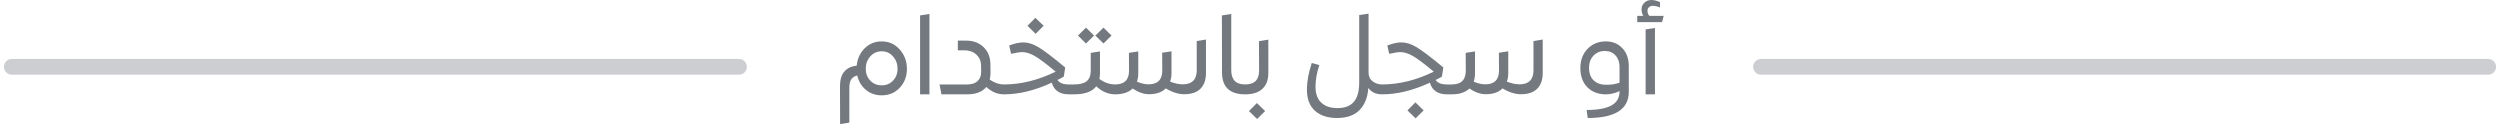 <svg width="318" height="17" viewBox="0 0 318 17" fill="none" xmlns="http://www.w3.org/2000/svg">
<path d="M1.5 8.5H94" stroke="#CDCED1" stroke-width="2" stroke-linecap="round" stroke-linejoin="round"/>
<path d="M112.153 5.266C113.077 5.266 113.842 5.611 114.449 6.302C115.055 6.983 115.359 7.805 115.359 8.766C115.359 9.718 115.055 10.516 114.449 11.16C113.851 11.804 113.086 12.126 112.153 12.126C111.369 12.126 110.697 11.893 110.137 11.426C109.577 10.959 109.213 10.353 109.045 9.606C108.373 9.746 108.037 10.245 108.037 11.104V15.598L106.861 15.78L106.847 10.95C106.847 9.391 107.556 8.523 108.975 8.346C109.059 7.469 109.395 6.736 109.983 6.148C110.571 5.56 111.294 5.266 112.153 5.266ZM110.697 10.25C111.079 10.651 111.565 10.852 112.153 10.852C112.741 10.852 113.221 10.651 113.595 10.25C113.977 9.849 114.169 9.349 114.169 8.752C114.169 8.136 113.977 7.613 113.595 7.184C113.221 6.745 112.741 6.526 112.153 6.526C111.565 6.526 111.079 6.745 110.697 7.184C110.314 7.613 110.123 8.136 110.123 8.752C110.123 9.349 110.314 9.849 110.697 10.25ZM117.035 12V1.962L118.225 1.78V12H117.035ZM127.702 10.74C127.795 10.74 127.842 10.782 127.842 10.866V11.86C127.842 11.953 127.795 12 127.702 12C126.881 12 126.134 11.687 125.462 11.062C124.949 11.687 124.137 12 123.026 12H119.75L119.512 10.74H123.04C123.609 10.74 124.043 10.6 124.342 10.32C124.65 10.04 124.804 9.643 124.804 9.13L124.79 8.318C124.781 7.749 124.575 7.287 124.174 6.932C123.782 6.577 123.278 6.4 122.662 6.4H121.836V5.168H122.914C123.81 5.168 124.543 5.443 125.112 5.994C125.681 6.545 125.971 7.268 125.98 8.164L125.994 9.312C125.994 9.564 125.961 9.835 125.896 10.124C126.475 10.535 127.077 10.74 127.702 10.74ZM132.752 3.278L131.73 4.3L130.694 3.278L131.702 2.27L132.752 3.278ZM136.588 10.74C136.682 10.74 136.728 10.782 136.728 10.866V11.86C136.728 11.953 136.682 12 136.588 12H135.944C135.356 12 134.88 11.869 134.516 11.608C134.152 11.347 133.91 10.983 133.788 10.516C131.642 11.505 129.616 12 127.712 12C127.61 12 127.558 11.953 127.558 11.86V10.866C127.558 10.782 127.61 10.74 127.712 10.74C129.868 10.74 132.057 10.199 134.278 9.116C133.074 8.108 132.183 7.441 131.604 7.114C131.035 6.787 130.494 6.624 129.98 6.624C129.766 6.624 129.308 6.699 128.608 6.848L128.37 5.784C129.061 5.523 129.658 5.392 130.162 5.392C130.769 5.392 131.408 5.593 132.08 5.994C132.762 6.395 133.9 7.259 135.496 8.584L135.314 9.746C135.053 9.905 134.787 10.045 134.516 10.166C134.75 10.549 135.23 10.74 135.958 10.74H136.588ZM139.161 4.524L138.139 5.532L137.117 4.524L138.139 3.516L139.161 4.524ZM141.387 4.524L140.365 5.532L139.329 4.524L140.365 3.516L141.387 4.524ZM141.849 10.74C141.942 10.74 141.989 10.782 141.989 10.866V11.86C141.989 11.953 141.942 12 141.849 12C140.981 12 140.178 11.659 139.441 10.978C138.937 11.659 137.985 12 136.585 12C136.492 12 136.445 11.953 136.445 11.86L136.459 10.866C136.459 10.782 136.506 10.74 136.599 10.74C137.346 10.74 137.887 10.605 138.223 10.334C138.568 10.054 138.741 9.606 138.741 8.99V6.722L139.917 6.54V9.312C139.917 9.545 139.894 9.788 139.847 10.04C140.472 10.507 141.14 10.74 141.849 10.74ZM152.223 5.224L153.399 5.028V9.298C153.399 10.157 153.165 10.819 152.699 11.286C152.232 11.753 151.541 11.986 150.627 11.986C149.88 11.986 149.101 11.739 148.289 11.244C147.794 11.739 147.085 11.986 146.161 11.986C145.489 11.986 144.793 11.743 144.075 11.258C143.561 11.753 142.819 12 141.849 12C141.755 12 141.709 11.953 141.709 11.86V10.866C141.709 10.782 141.755 10.74 141.849 10.74C143.025 10.74 143.613 10.157 143.613 8.99L143.599 6.722L144.789 6.54V9.312C144.789 9.704 144.733 10.063 144.621 10.39C145.162 10.614 145.647 10.726 146.077 10.726C147.253 10.726 147.841 10.143 147.841 8.976L147.827 6.708L149.017 6.526V9.298C149.017 9.709 148.956 10.068 148.835 10.376C149.413 10.609 149.955 10.726 150.459 10.726C151.028 10.726 151.462 10.581 151.761 10.292C152.069 9.993 152.223 9.555 152.223 8.976V5.224ZM158.38 12C156.42 12 155.44 11.067 155.44 9.2L155.426 1.962L156.616 1.78V8.92C156.616 10.133 157.199 10.74 158.366 10.74C158.459 10.74 158.506 10.782 158.506 10.866L158.52 11.86C158.52 11.953 158.473 12 158.38 12ZM158.378 12C158.285 12 158.238 11.953 158.238 11.86L158.252 10.866C158.252 10.782 158.299 10.74 158.392 10.74C159.568 10.74 160.156 10.157 160.156 8.99L160.142 5.238L161.332 5.042V9.312C161.332 10.171 161.08 10.833 160.576 11.3C160.081 11.767 159.349 12 158.378 12ZM159.904 15.136L158.868 14.128L159.876 13.106L160.926 14.128L159.904 15.136ZM175.802 10.74C175.895 10.74 175.942 10.782 175.942 10.866V11.86C175.942 11.953 175.895 12 175.802 12C175.018 12 174.434 11.729 174.052 11.188C173.968 12.383 173.599 13.316 172.946 13.988C172.292 14.669 171.331 15.01 170.062 15.01C168.886 15.01 167.952 14.702 167.262 14.086C166.58 13.479 166.24 12.579 166.24 11.384C166.24 10.385 166.445 9.261 166.856 8.01L167.822 8.276C167.495 9.237 167.332 10.171 167.332 11.076C167.341 11.953 167.588 12.616 168.074 13.064C168.559 13.521 169.245 13.75 170.132 13.75C171.065 13.75 171.756 13.484 172.204 12.952C172.661 12.429 172.89 11.617 172.89 10.516V5.238V1.92L174.08 1.738V8.416V9.228C174.08 9.713 174.252 10.087 174.598 10.348C174.943 10.609 175.344 10.74 175.802 10.74ZM184.686 10.74C184.779 10.74 184.826 10.782 184.826 10.866V11.86C184.826 11.953 184.779 12 184.686 12H184.042C183.454 12 182.978 11.869 182.614 11.608C182.25 11.347 182.007 10.983 181.886 10.516C179.739 11.505 177.714 12 175.81 12C175.707 12 175.656 11.953 175.656 11.86V10.866C175.656 10.782 175.707 10.74 175.81 10.74C177.966 10.74 180.155 10.199 182.376 9.116C181.172 8.108 180.281 7.441 179.702 7.114C179.133 6.787 178.591 6.624 178.078 6.624C177.863 6.624 177.406 6.699 176.706 6.848L176.468 5.784C177.159 5.523 177.756 5.392 178.26 5.392C178.867 5.392 179.506 5.593 180.178 5.994C180.859 6.395 181.998 7.259 183.594 8.584L183.412 9.746C183.151 9.905 182.885 10.045 182.614 10.166C182.847 10.549 183.328 10.74 184.056 10.74H184.686ZM179.03 14.044L180.038 13.022L181.088 14.044L180.066 15.052L179.03 14.044ZM195.057 5.224L196.233 5.028V9.298C196.233 10.157 195.999 10.819 195.533 11.286C195.066 11.753 194.375 11.986 193.461 11.986C192.714 11.986 191.935 11.739 191.123 11.244C190.628 11.739 189.919 11.986 188.995 11.986C188.323 11.986 187.627 11.743 186.909 11.258C186.395 11.753 185.653 12 184.683 12C184.589 12 184.543 11.953 184.543 11.86V10.866C184.543 10.782 184.589 10.74 184.683 10.74C185.859 10.74 186.447 10.157 186.447 8.99L186.433 6.722L187.623 6.54V9.312C187.623 9.704 187.567 10.063 187.455 10.39C187.996 10.614 188.481 10.726 188.911 10.726C190.087 10.726 190.675 10.143 190.675 8.976L190.661 6.708L191.851 6.526V9.298C191.851 9.709 191.79 10.068 191.669 10.376C192.247 10.609 192.789 10.726 193.293 10.726C193.862 10.726 194.296 10.581 194.595 10.292C194.903 9.993 195.057 9.555 195.057 8.976V5.224ZM204.255 5.266C205.123 5.266 205.828 5.555 206.369 6.134C206.91 6.703 207.181 7.459 207.181 8.402V11.678C207.181 13.899 205.44 15.01 201.959 15.01L201.819 13.988C203.228 13.988 204.278 13.797 204.969 13.414C205.66 13.041 206.005 12.443 206.005 11.622V11.594C205.408 11.865 204.829 12 204.269 12C203.298 12 202.514 11.701 201.917 11.104C201.32 10.497 201.021 9.685 201.021 8.668C201.021 7.669 201.324 6.853 201.931 6.218C202.547 5.583 203.322 5.266 204.255 5.266ZM204.423 10.782C204.974 10.782 205.501 10.693 206.005 10.516V8.5C206.005 7.903 205.832 7.417 205.487 7.044C205.142 6.671 204.694 6.484 204.143 6.484C203.564 6.484 203.084 6.68 202.701 7.072C202.318 7.464 202.127 7.977 202.127 8.612C202.127 9.331 202.332 9.877 202.743 10.25C203.154 10.623 203.714 10.801 204.423 10.782ZM209.798 2.018H211.618L211.422 2.816H208.258V2.018H209.028C208.878 1.775 208.804 1.505 208.804 1.206C208.804 0.861 208.92 0.576 209.154 0.352C209.396 0.119 209.7 0.002 210.064 0.002C210.39 0.002 210.754 0.091 211.156 0.268V0.954C210.829 0.814 210.53 0.744 210.26 0.744C210.054 0.744 209.886 0.8 209.756 0.912C209.625 1.024 209.56 1.173 209.56 1.36C209.56 1.631 209.639 1.85 209.798 2.018ZM209.322 12V3.74L210.512 3.558V12H209.322Z" fill="#747980"/>
<path d="M224 8.5H316.5" stroke="#CDCED1" stroke-width="2" stroke-linecap="round" stroke-linejoin="round"/>
</svg>
